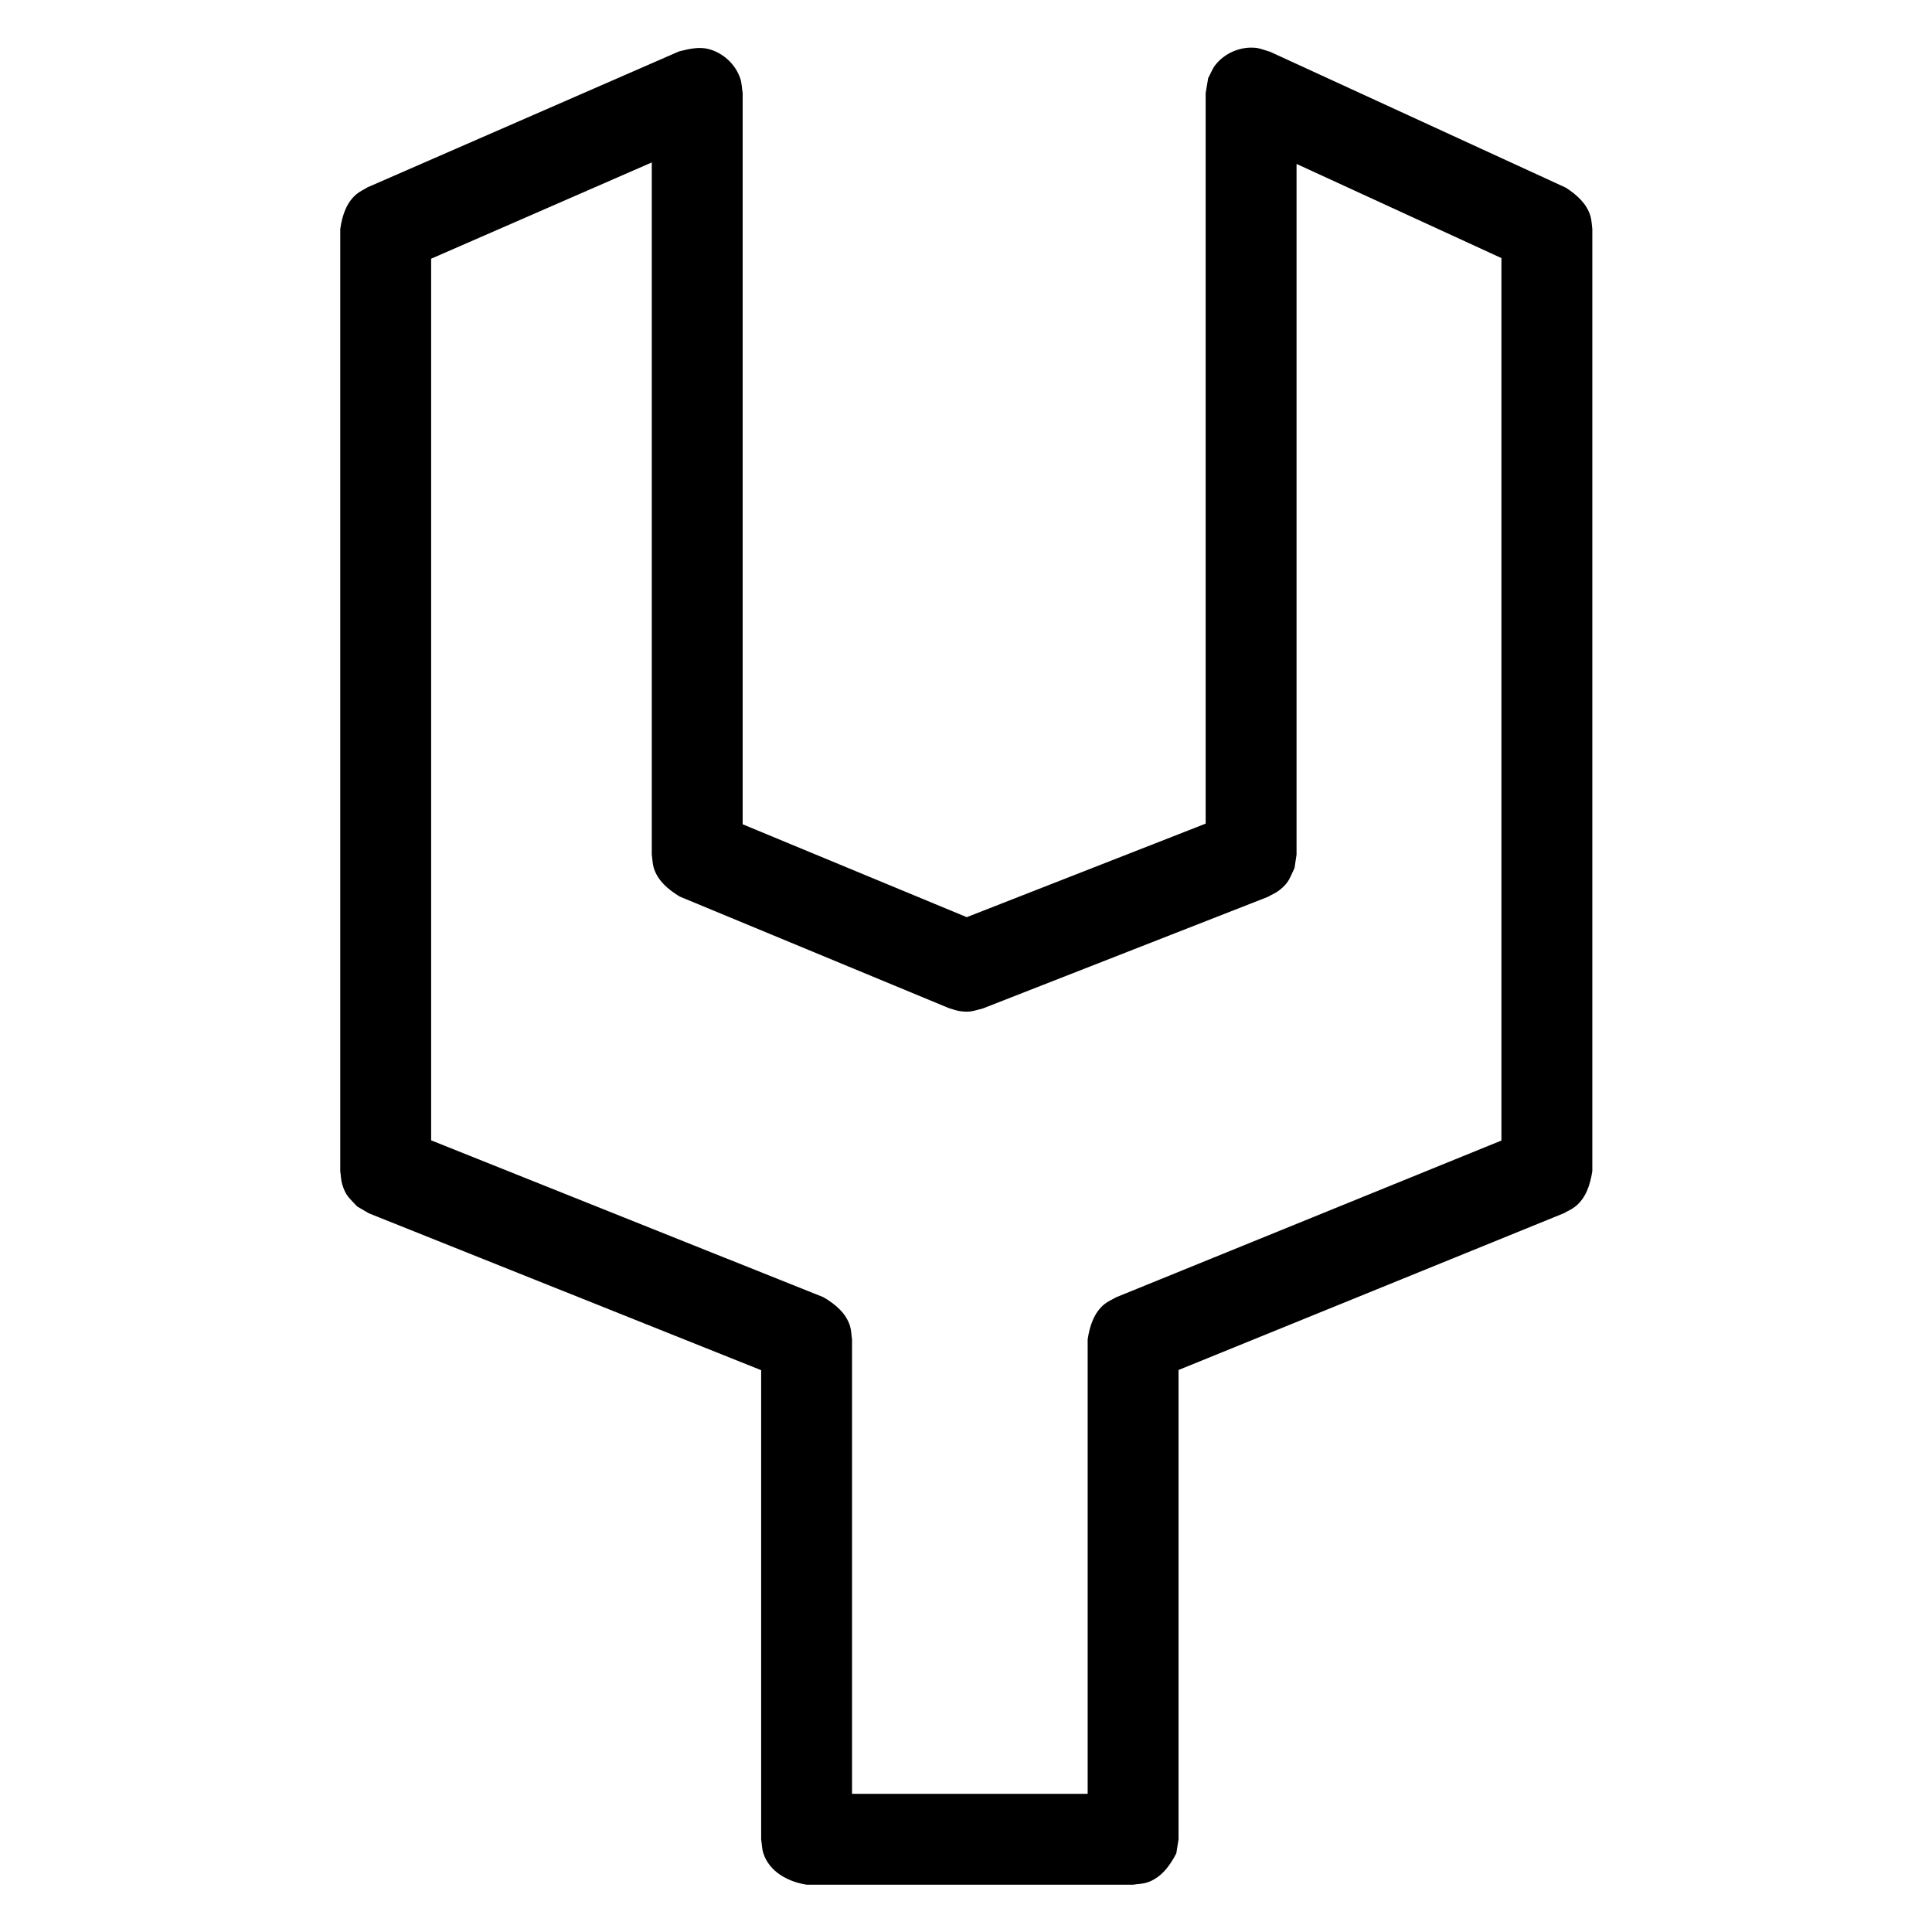 <?xml version="1.0" encoding="UTF-8" standalone="no"?>
<!DOCTYPE svg PUBLIC "-//W3C//DTD SVG 1.1//EN" "http://www.w3.org/Graphics/SVG/1.1/DTD/svg11.dtd">
<svg width="100%" height="100%" viewBox="0 0 350 350" version="1.1" xmlns="http://www.w3.org/2000/svg" xmlns:xlink="http://www.w3.org/1999/xlink" xml:space="preserve" xmlns:serif="http://www.serif.com/" style="fill-rule:evenodd;clip-rule:evenodd;stroke-linejoin:round;stroke-miterlimit:1.414;">
    <g transform="matrix(1.372,0,0,1.372,-51.219,-87.546)">
        <path d="M244.087,88.591C245.555,89.539 246.861,90.724 247.339,92.355C247.499,92.9 247.501,93.48 247.581,94.042L247.581,218.441C247.313,220.242 246.735,221.984 245.366,223.097C244.908,223.469 244.35,223.698 243.842,223.998L192.947,244.703L192.947,306.665L192.654,308.519C191.774,310.245 190.581,311.793 188.801,312.371C188.206,312.564 187.565,312.567 186.947,312.665L143.834,312.665C141.286,312.261 138.904,310.909 138.127,308.519C137.934,307.924 137.932,307.283 137.834,306.665L137.834,244.729L86.031,224.012L84.495,223.113C83.44,221.968 82.995,221.74 82.522,220.2C82.348,219.633 82.347,219.027 82.259,218.441L82.259,94.042C82.515,92.283 83.066,90.574 84.388,89.458C84.829,89.086 85.369,88.848 85.859,88.543L126.994,70.595C128.278,70.272 129.607,69.957 130.874,70.28C132.824,70.776 134.437,72.302 135.07,74.148C135.283,74.77 135.286,75.445 135.394,76.094L135.394,172.647L164.984,184.912L196.528,172.561L196.528,76.094L196.858,74.129C197.177,73.547 197.403,72.903 197.814,72.381C199.072,70.786 201.149,69.931 203.111,70.123C203.772,70.187 204.393,70.469 205.034,70.643C218.052,76.625 231.069,82.608 244.087,88.591ZM94.259,97.97L94.259,214.379L146.062,235.096C147.642,236.02 149.05,237.212 149.571,238.908C149.745,239.475 149.746,240.081 149.834,240.667L149.834,300.665L180.947,300.665L180.947,240.667C181.215,238.866 181.793,237.124 183.162,236.011C183.62,235.639 184.178,235.41 184.686,235.11L235.581,214.405L235.581,97.887L208.528,85.455L208.528,176.655L208.261,178.425C207.581,179.836 207.535,180.338 206.266,181.348C205.8,181.719 205.233,181.944 204.716,182.242L167.108,196.967C165.805,197.293 165.461,197.512 164.097,197.323C163.592,197.253 163.114,197.056 162.622,196.922L127.096,182.197C125.543,181.266 124.161,180.076 123.652,178.396C123.482,177.835 123.48,177.235 123.394,176.655L123.394,85.258C113.682,89.495 103.971,93.733 94.259,97.97Z" style="fill-rule:nonzero;"/>
    </g>
</svg>
